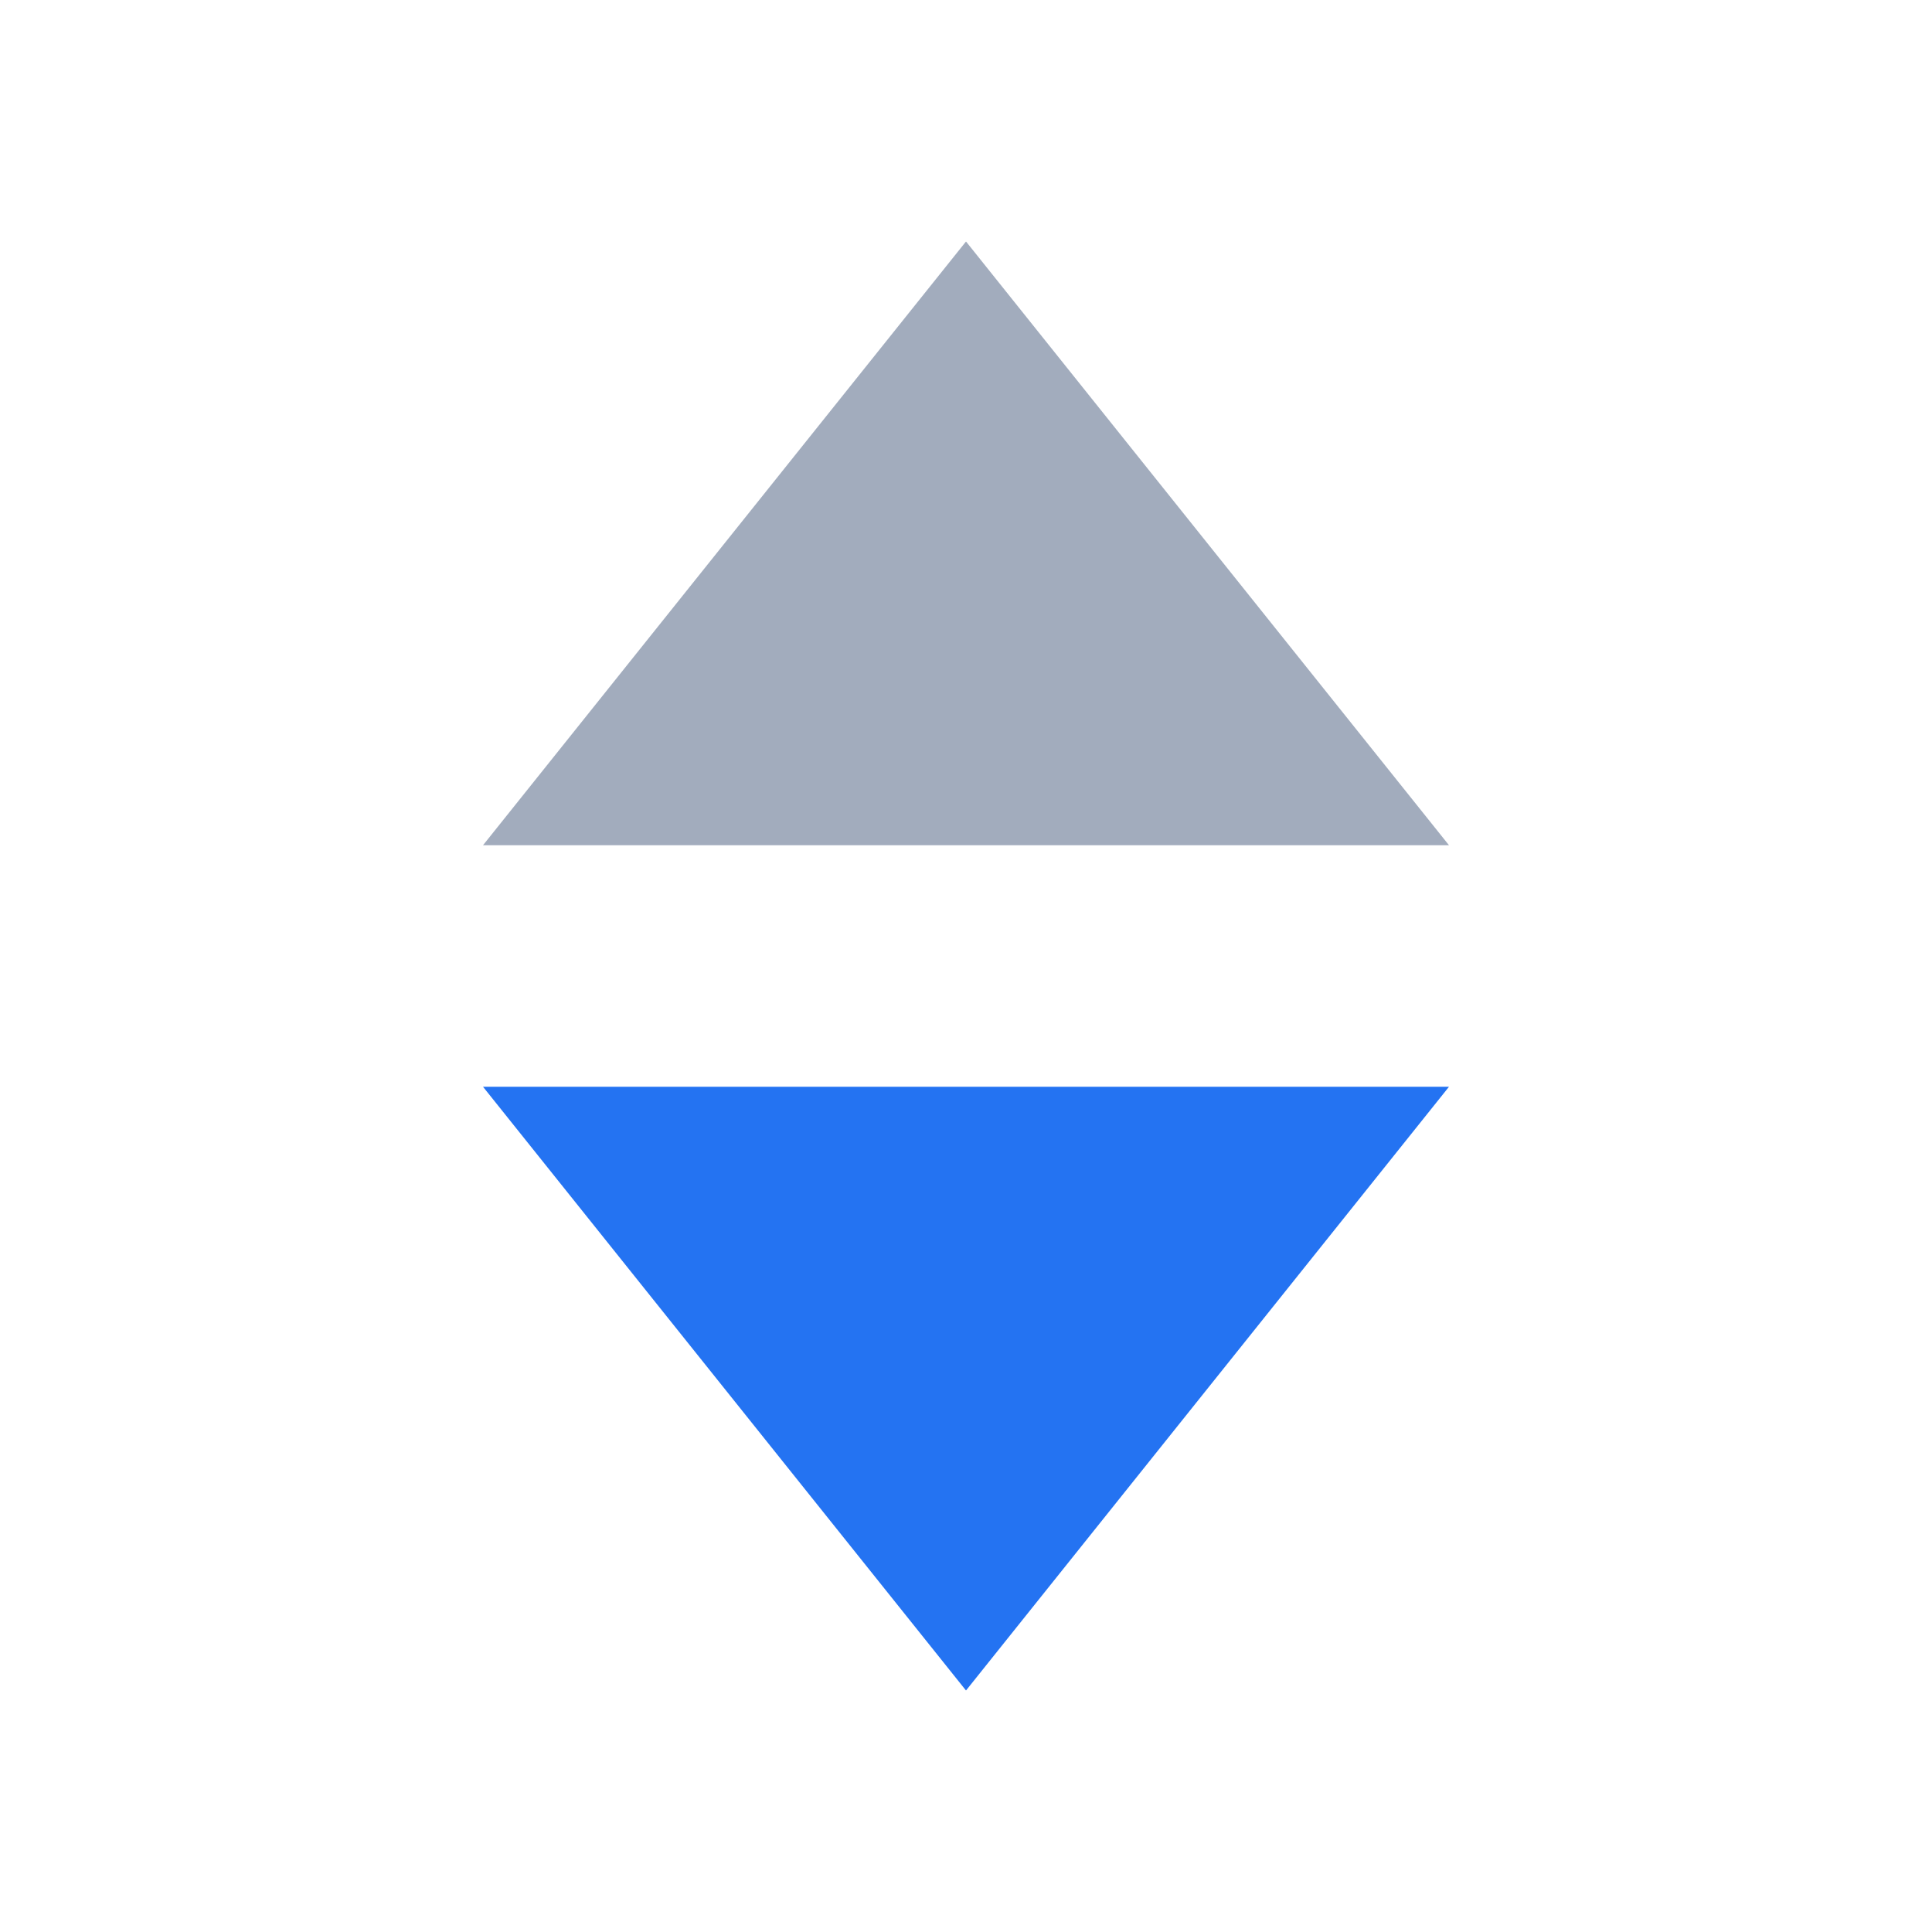 <?xml version="1.0" encoding="UTF-8"?>
<svg width="16px" height="16px" viewBox="0 0 16 16" version="1.1" xmlns="http://www.w3.org/2000/svg" xmlns:xlink="http://www.w3.org/1999/xlink">
    <!-- Generator: Sketch 58 (84663) - https://sketch.com -->
    <title>画板</title>
    <desc>Created with Sketch.</desc>
    <g id="画板" stroke="none" stroke-width="1" fill="none" fill-rule="evenodd">
        <rect id="矩形" x="0" y="0" width="16" height="16"></rect>
        <g id="图标/上下选择图标">
            <g id="编组">
                <polygon id="三角形" fill="#2473F2" fill-rule="nonzero" transform="translate(8, 11.5) scale(1, -1) translate(-8, -11.5) " points="8 9 12 14 4 14"></polygon>
                <polygon id="三角形" fill="#A2ACBD" points="8 2 12 7 4 7"></polygon>
                <rect id="矩形" x="0" y="0" width="16" height="16"></rect>
            </g>
        </g>
    </g>
</svg>
